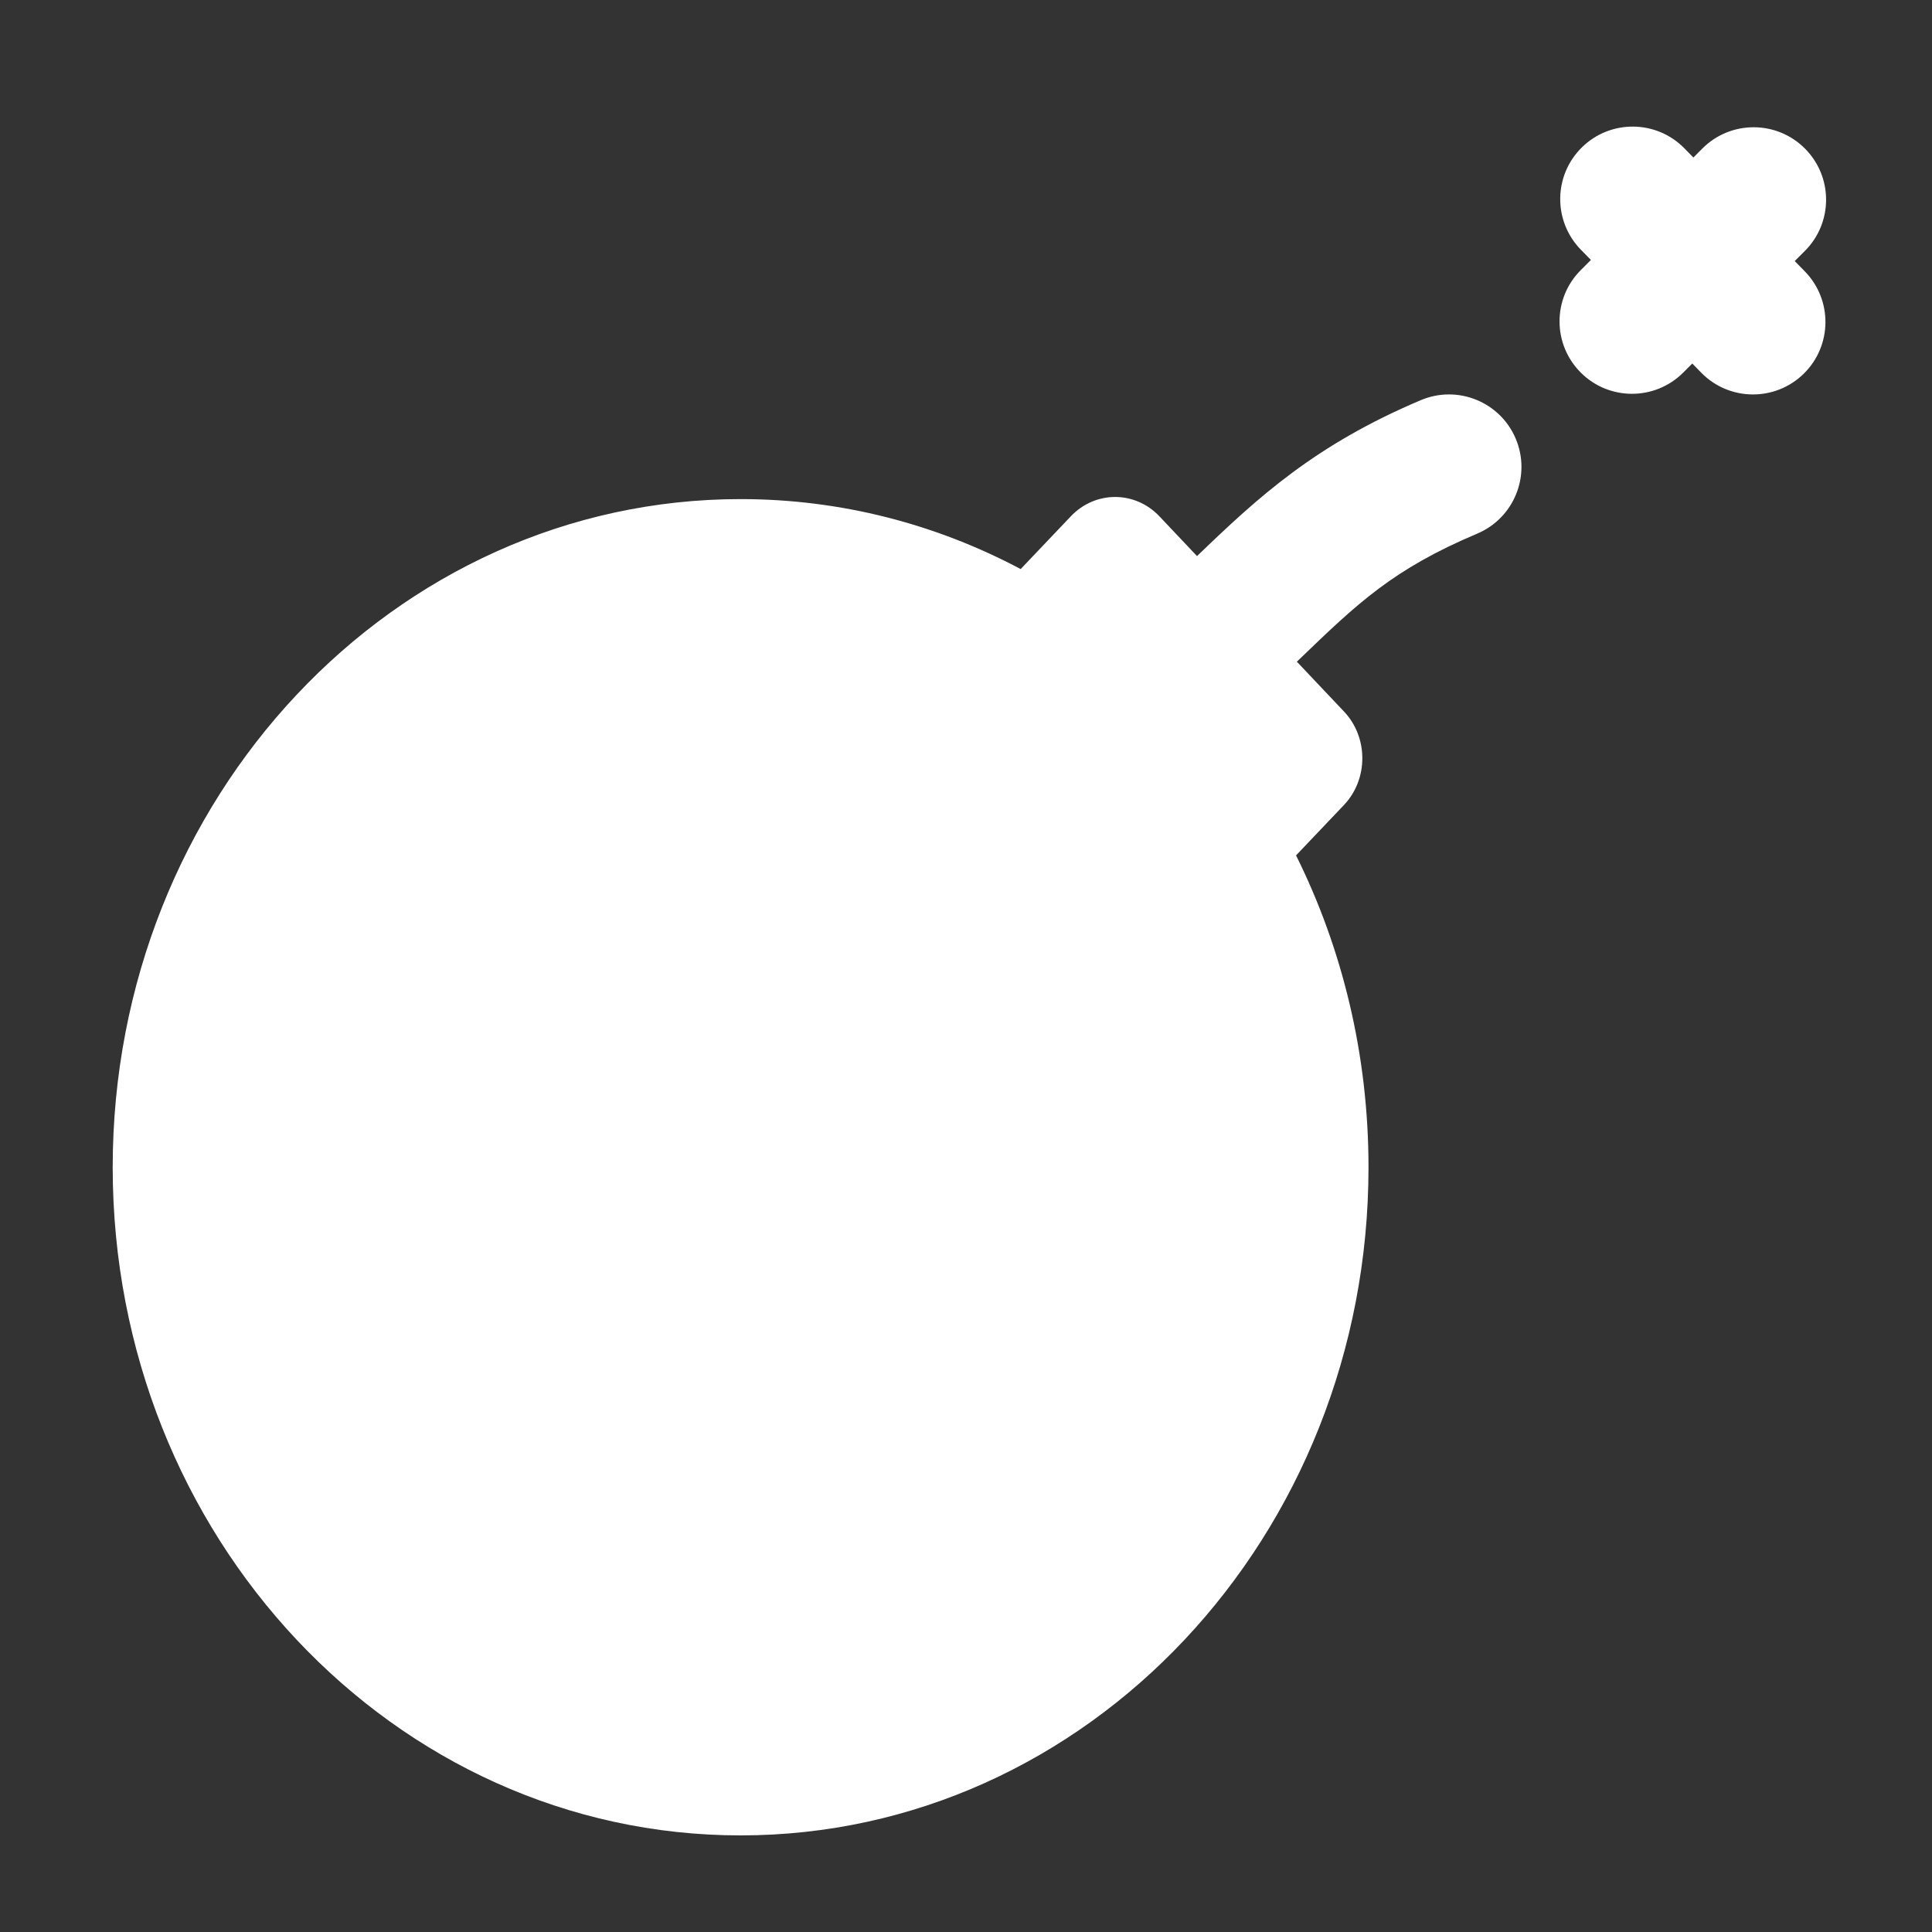     <svg
      width='120'
      height='120'
      viewBox='0 0 120 120'
      fill='none'
      xmlns='http://www.w3.org/2000/svg'
    >
      <rect x="0" y="0" width="120" height="120" fill="#333333" stroke="none"/>
      <path
        fillRule='evenodd'
        clipRule='evenodd'
        d='M104.624 9.216C102.886 7.44 100.037 7.409 98.26 9.147C96.484 10.886 96.454 13.735 98.192 15.511L98.814 16.147L98.184 16.778C96.426 18.535 96.426 21.384 98.184 23.142C99.941 24.899 102.79 24.899 104.548 23.142L105.11 22.579L105.665 23.147C107.404 24.924 110.253 24.954 112.029 23.216C113.805 21.478 113.836 18.629 112.098 16.852L111.474 16.215L112.103 15.586C113.861 13.829 113.861 10.979 112.103 9.222C110.346 7.465 107.497 7.465 105.739 9.222L105.179 9.783L104.624 9.216ZM66.513 32.067C68.036 30.466 70.5 30.469 72.018 32.074L74.349 34.54C78.154 30.872 81.681 27.63 88.248 24.855C90.538 23.887 93.178 24.959 94.145 27.248C95.112 29.537 94.041 32.177 91.752 33.145C86.514 35.358 84.333 37.457 80.66 40.993L80.66 40.993C80.624 41.028 80.587 41.063 80.551 41.099L83.481 44.197C84.998 45.803 84.995 48.402 83.473 50.003L80.5 53.13C83.373 58.912 85 65.504 85 72.5C85 95.419 67.539 114 46 114C24.461 114 7 95.419 7 72.5C7 49.58 24.461 31 46 31C52.251 31 58.159 32.565 63.395 35.346L66.513 32.067Z'
        fill='white'
      />
    </svg>